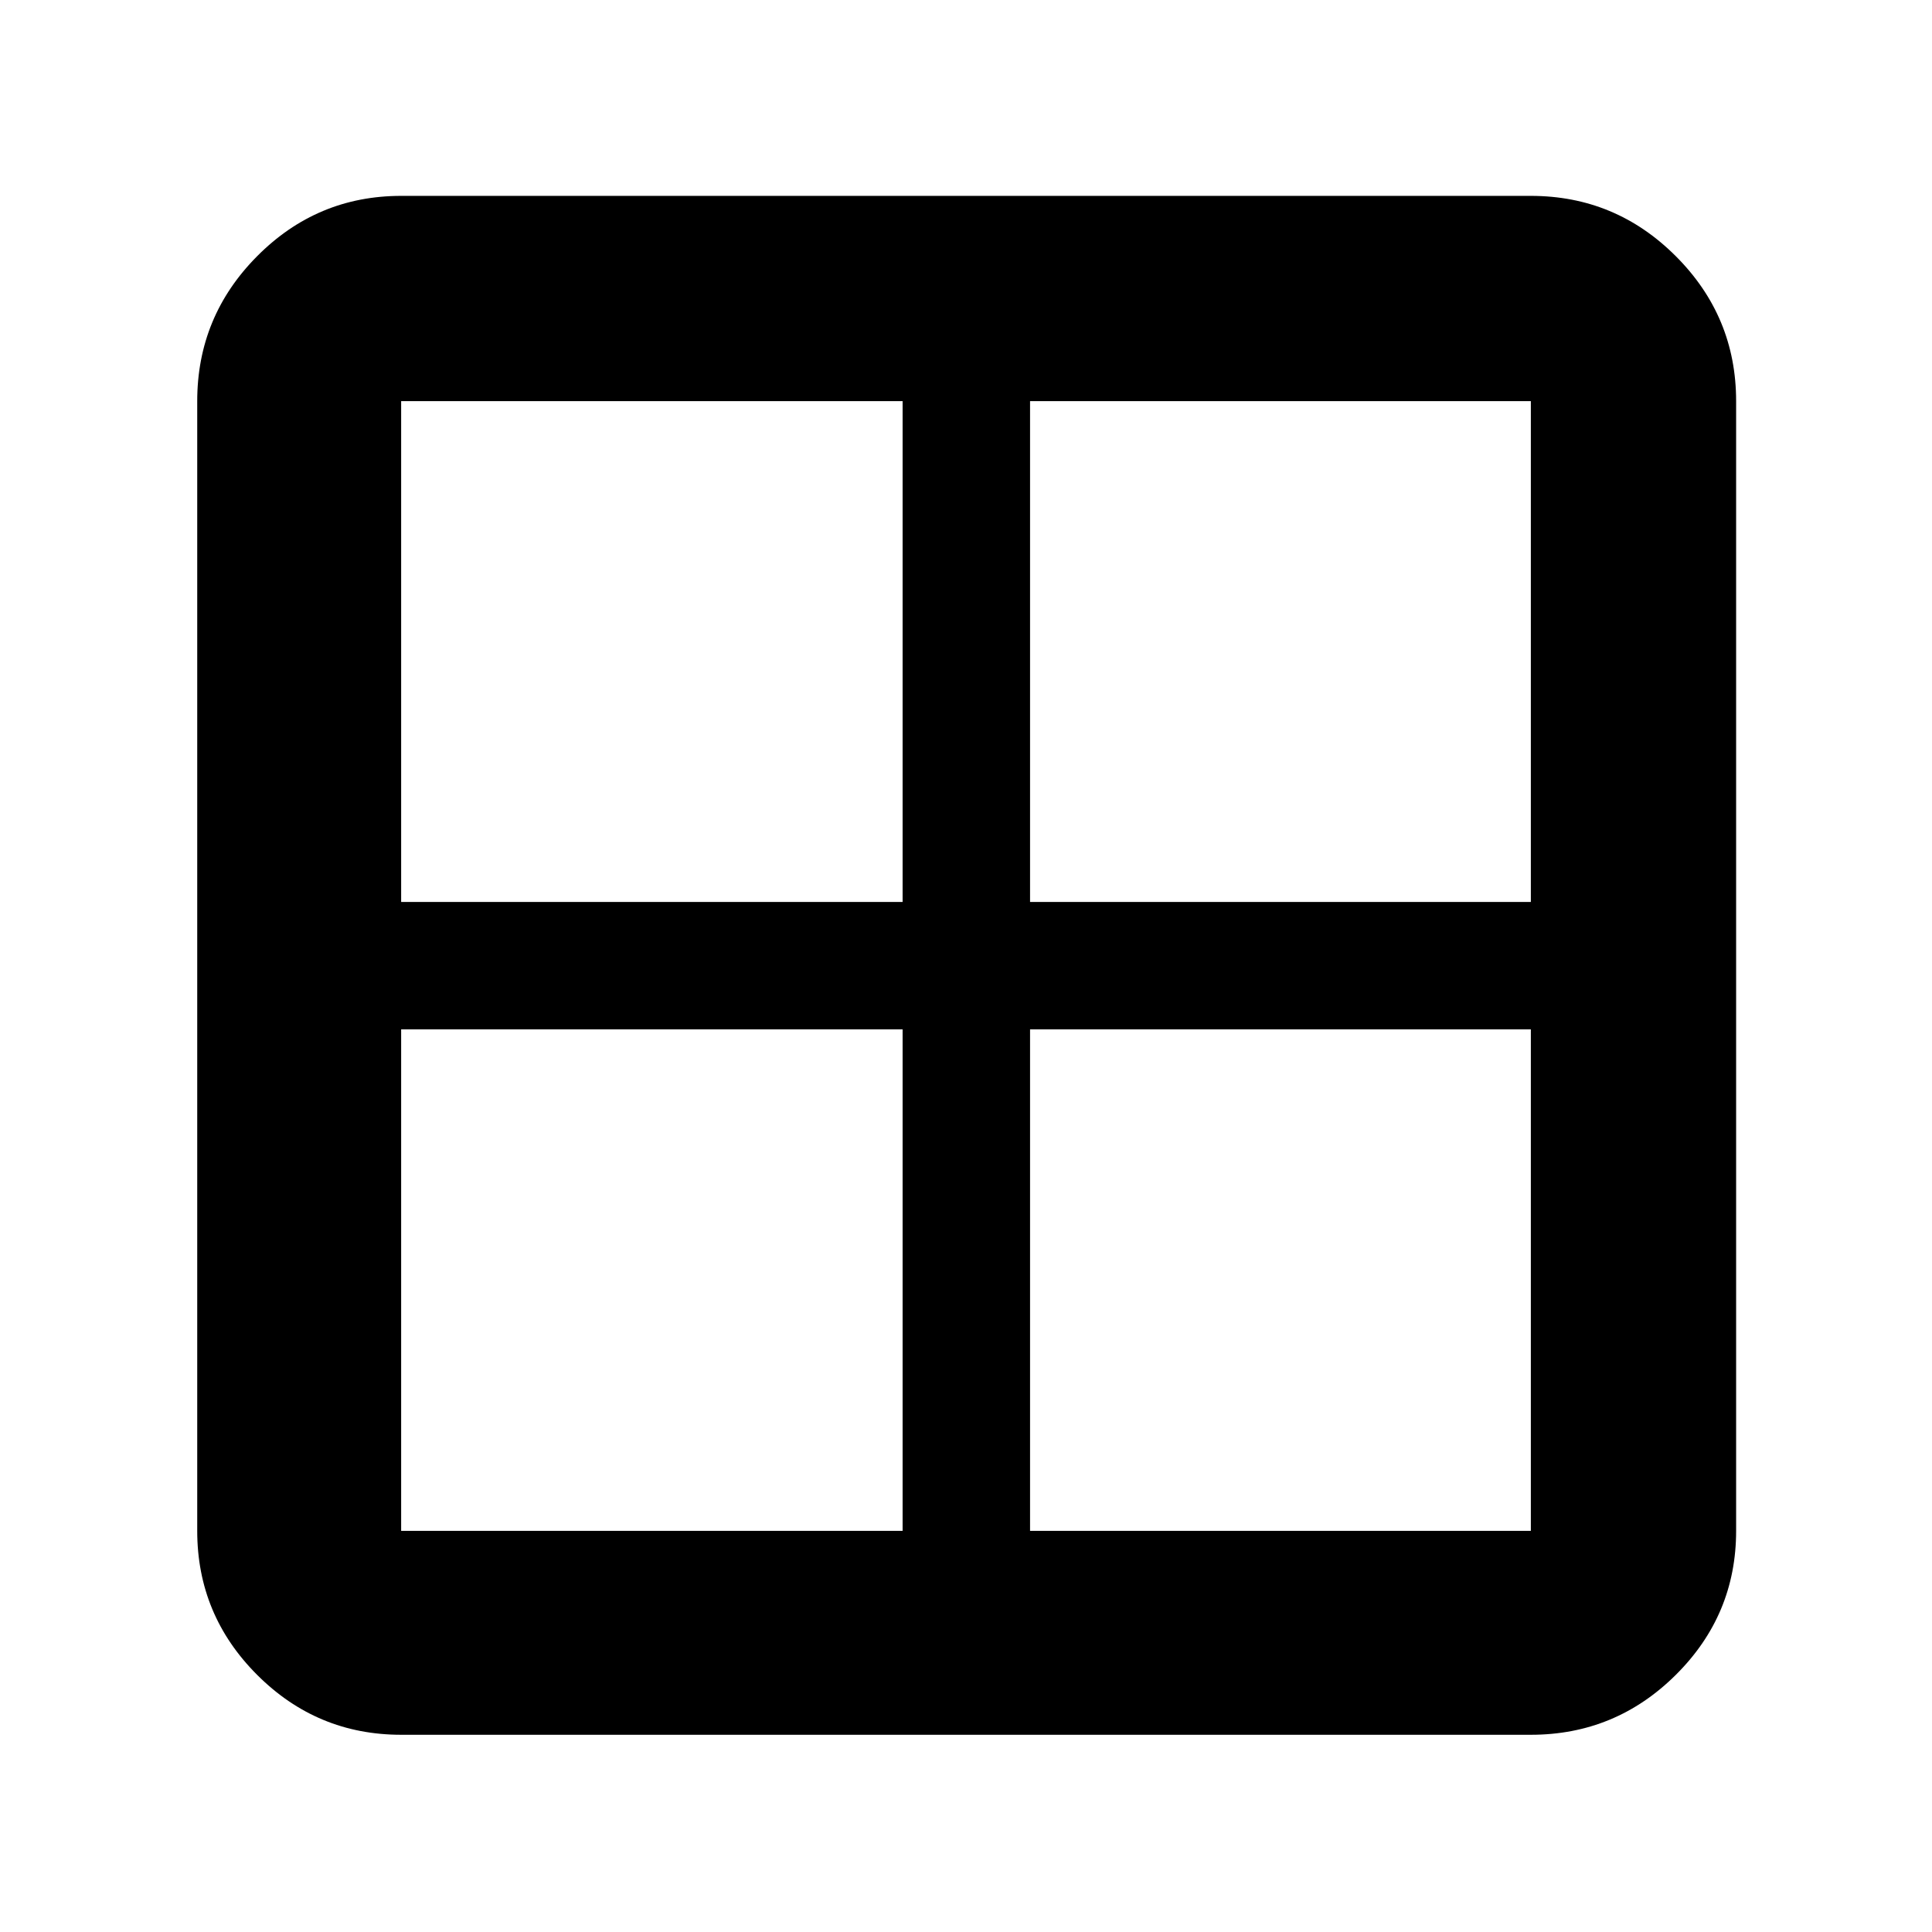 <svg xmlns="http://www.w3.org/2000/svg" height="40" viewBox="0 -960 960 960" width="40"><path d="M98-199.33v-561.34q0-42.07 29.77-72.03 29.76-29.97 71.56-29.97h561.34q42.07 0 72.03 29.97 29.97 29.96 29.97 72.03v561.34q0 41.8-29.97 71.56Q802.74-98 760.67-98H199.33q-41.8 0-71.56-29.77Q98-157.53 98-199.33ZM511.83-448.5v249.17h248.84V-448.5H511.83Zm0-63.33h248.84v-248.84H511.83v248.84Zm-63.33 0v-248.84H199.33v248.84H448.5Zm0 63.33H199.33v249.17H448.5V-448.5Z"/></svg>